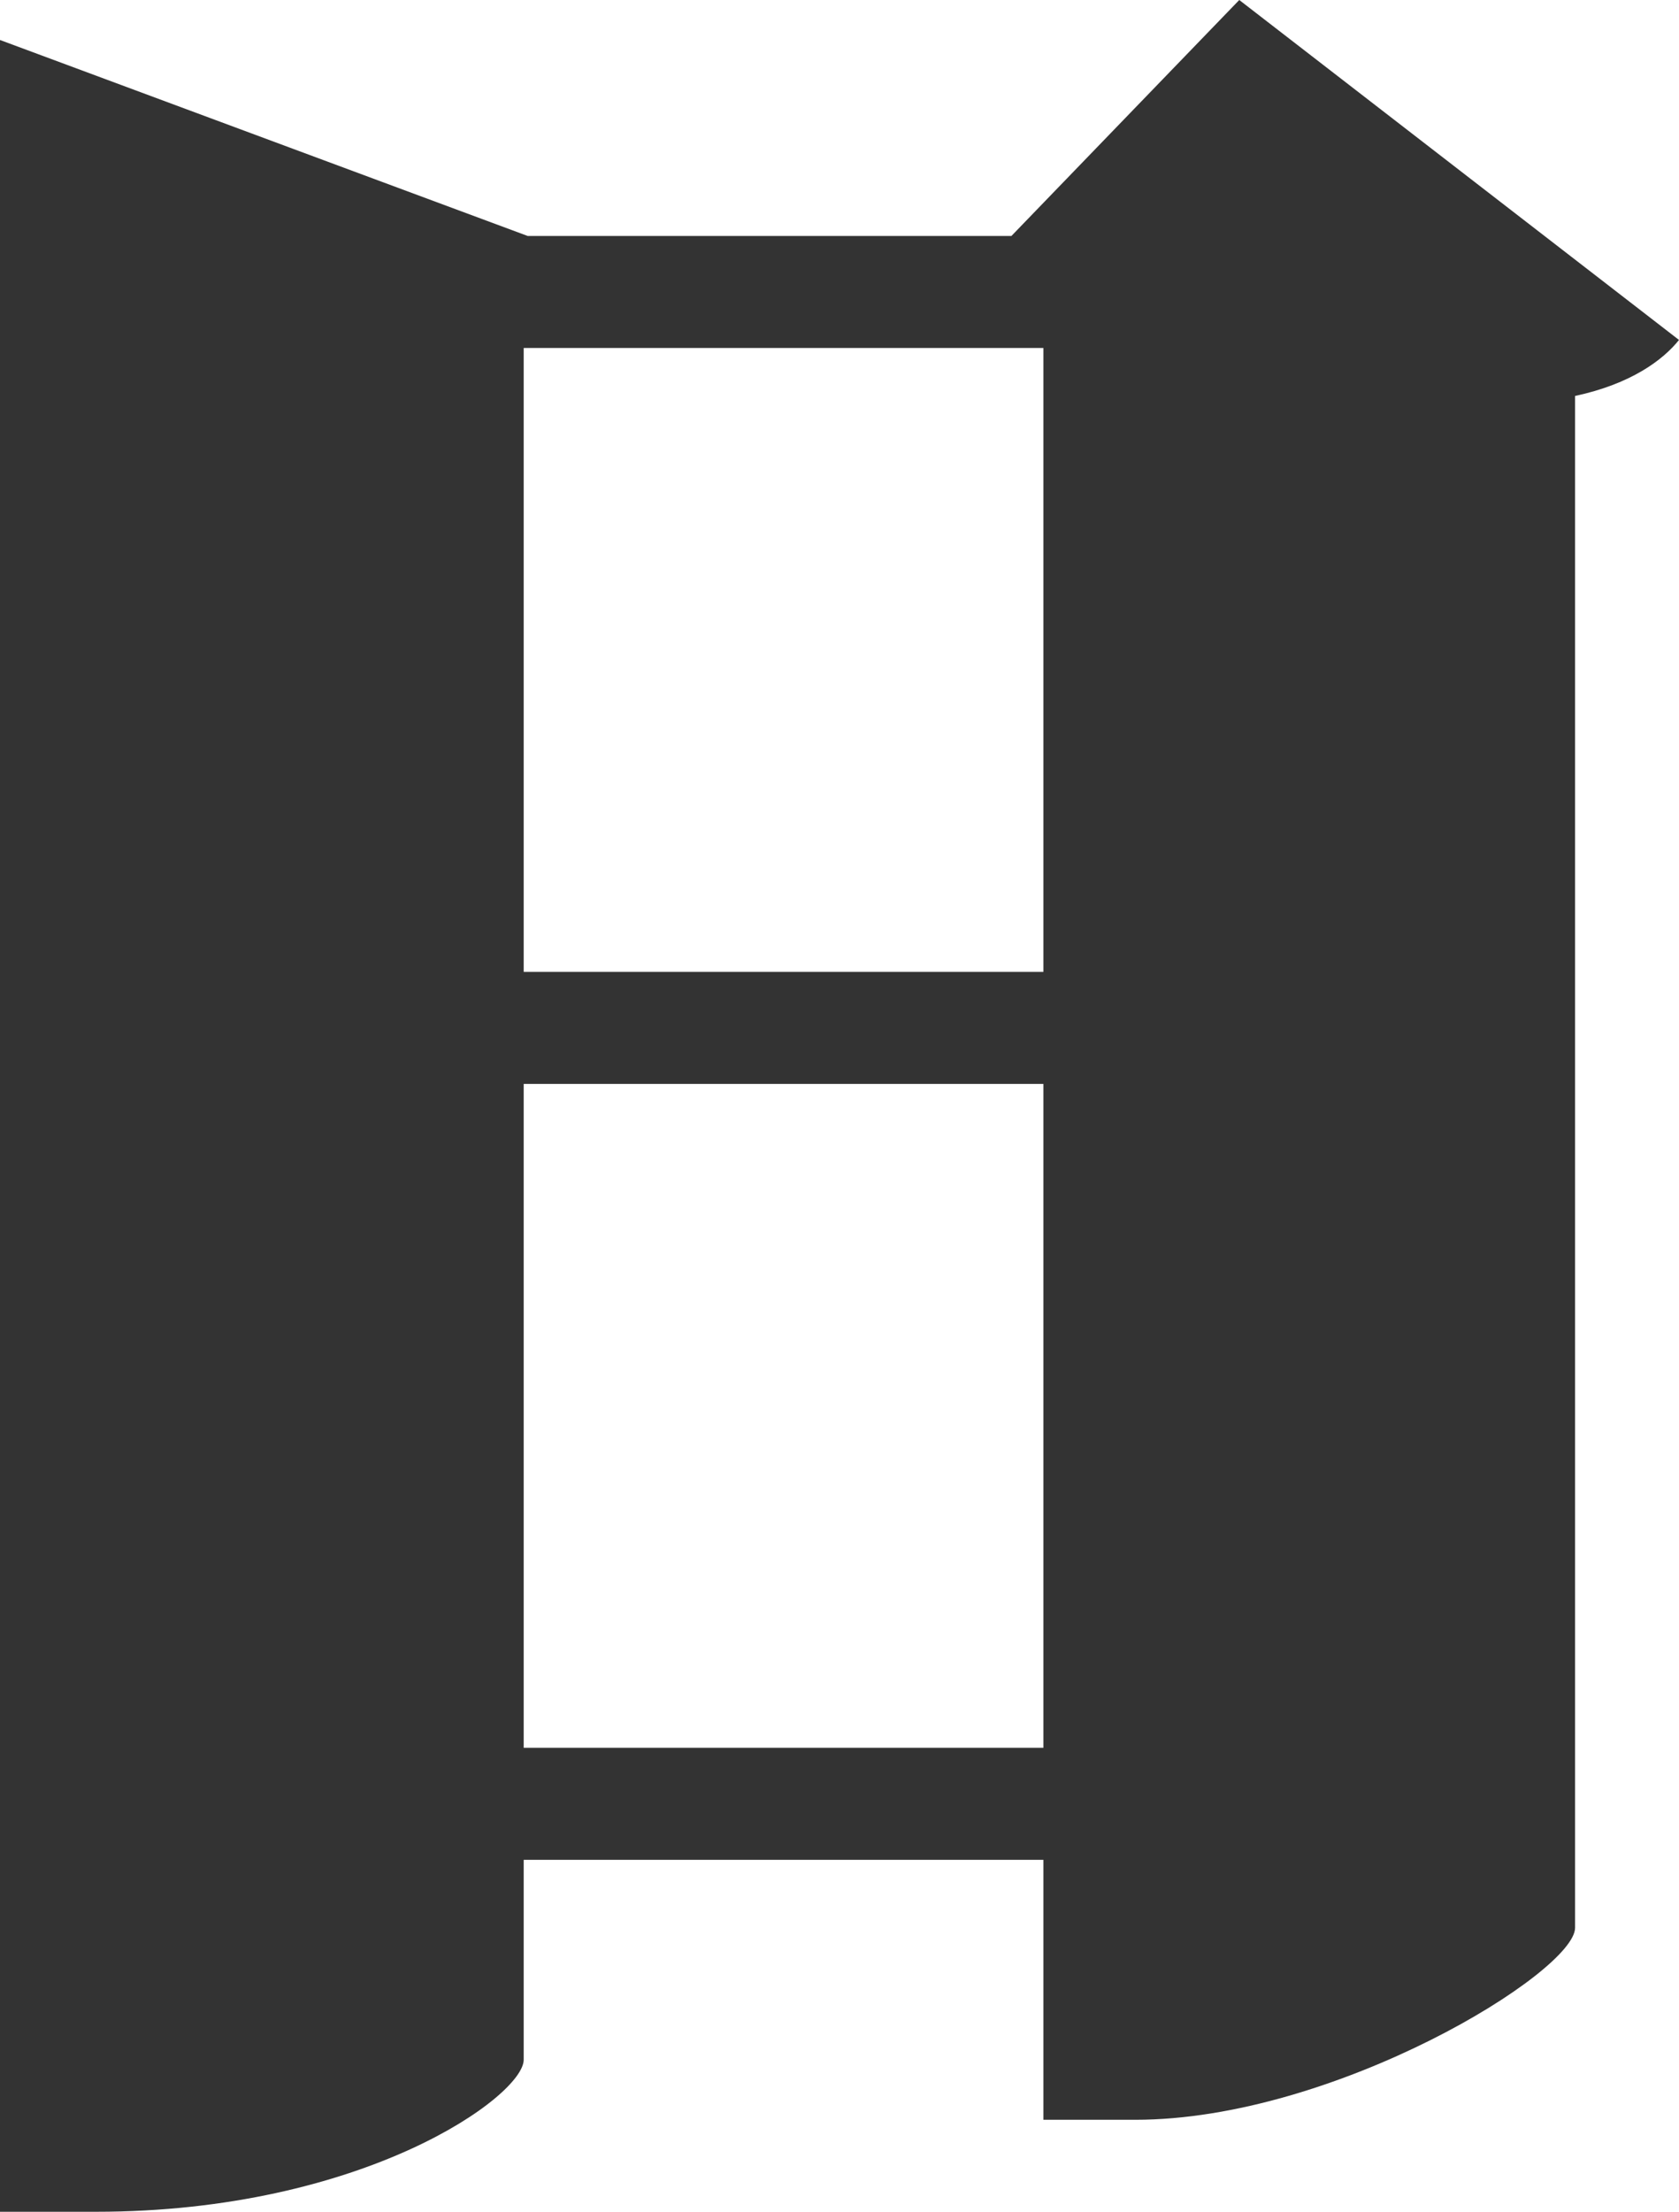 <?xml version="1.0" encoding="utf-8"?>
<svg viewBox="199.908 161.245 122.094 160.757" width="122.094" height="160.757" xmlns="http://www.w3.org/2000/svg">
  <path d="M 237.99 288.281 L 237.99 240.025 L 275.781 240.025 L 275.781 288.281 L 237.99 288.281 Z M 275.781 186.536 L 275.781 231.885 L 237.99 231.885 L 237.99 186.536 L 275.781 186.536 Z M 314.444 190.024 C 318.514 189.152 320.84 187.408 322.002 185.954 L 290.025 161.245 L 273.456 178.396 L 238.281 178.396 L 199.908 164.152 L 199.908 322.002 L 206.885 322.002 C 226.362 322.002 237.99 313.572 237.99 310.955 L 237.99 296.42 L 275.781 296.42 L 275.781 315.316 L 282.467 315.316 C 297.002 315.316 314.444 304.56 314.444 301.362 L 314.444 190.024 Z" style="white-space: pre; fill: rgb(51, 51, 51);"/>
</svg>